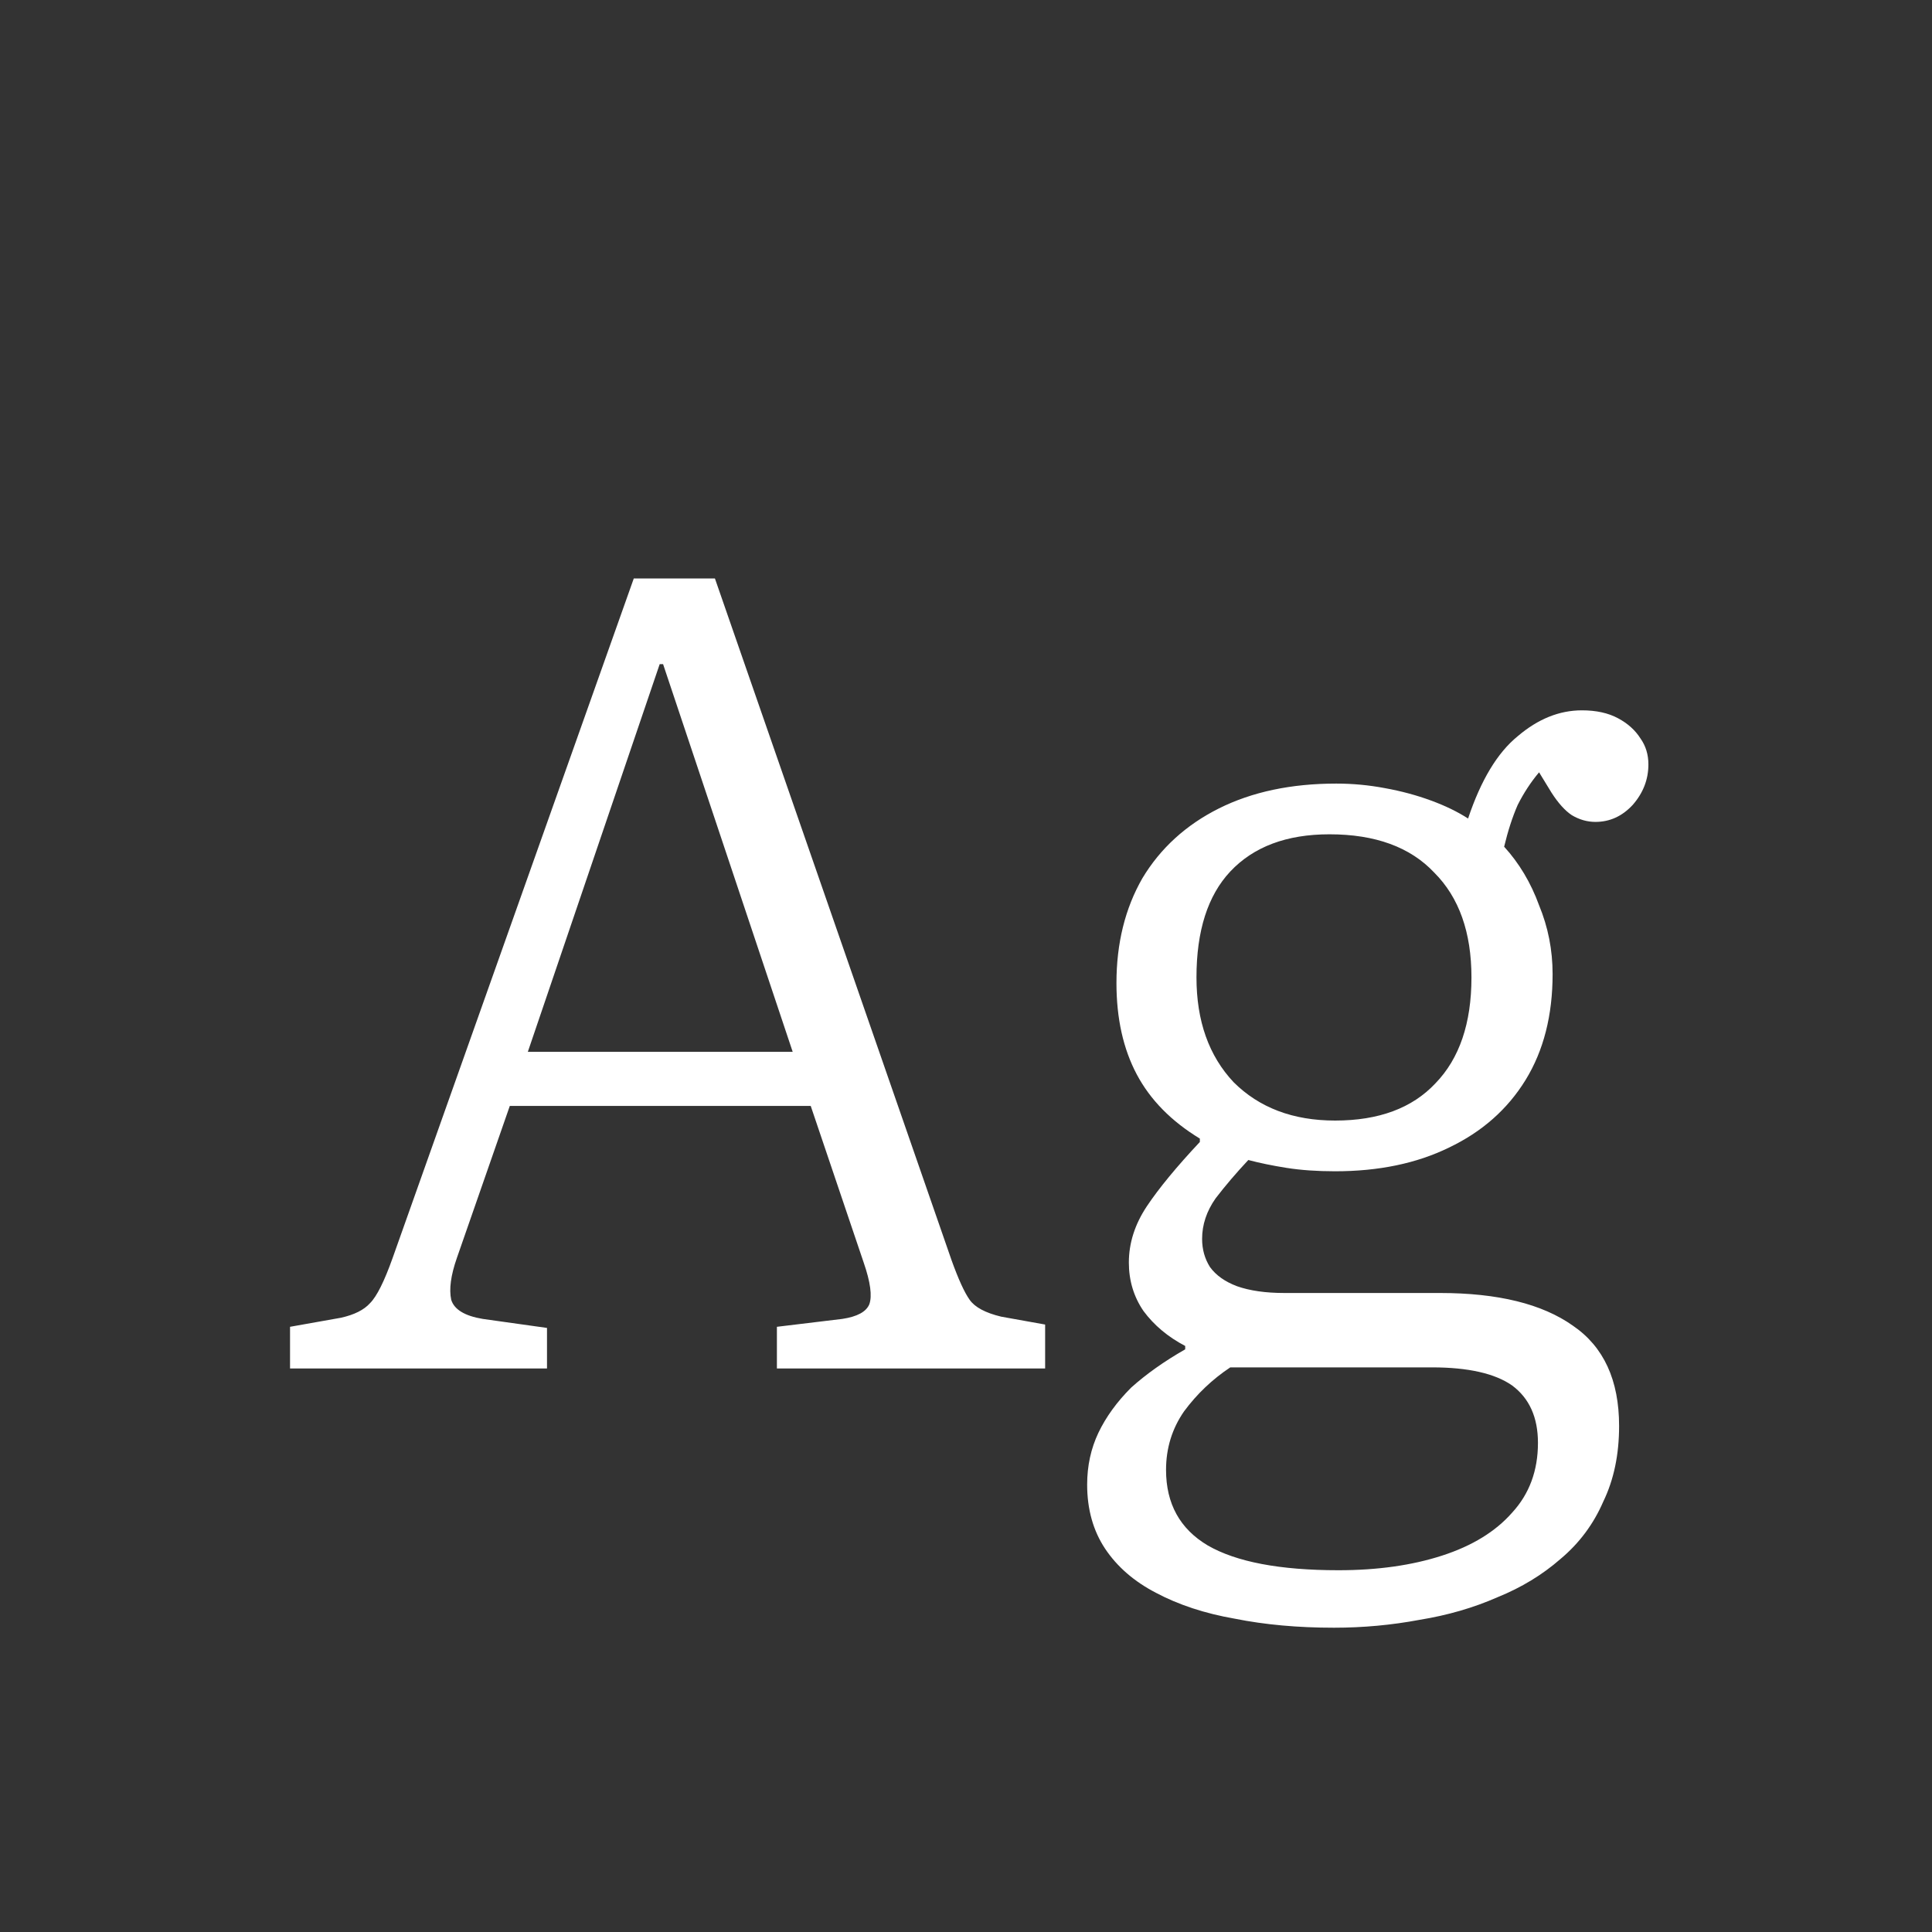 <svg width="24" height="24" viewBox="0 0 24 24" fill="none" xmlns="http://www.w3.org/2000/svg">
<rect x="0" y="0" width="24" height="24" fill="#333333" stroke="none"/>
<path d="M3.603 17V16.482L4.233 16.37C4.401 16.333 4.522 16.272 4.597 16.188C4.681 16.104 4.774 15.917 4.877 15.628L7.873 7.186H8.881L11.821 15.656C11.905 15.889 11.979 16.053 12.045 16.146C12.11 16.239 12.241 16.309 12.437 16.356L12.983 16.454V17H9.651V16.482L10.463 16.384C10.649 16.356 10.761 16.295 10.799 16.202C10.836 16.099 10.813 15.927 10.729 15.684L10.071 13.738H6.333L5.675 15.628C5.6 15.843 5.577 16.015 5.605 16.146C5.642 16.267 5.773 16.347 5.997 16.384L6.795 16.496V17H3.603ZM6.557 13.066H9.847L8.237 8.25H8.195L6.557 13.066ZM16.571 20.22C16.123 20.22 15.713 20.183 15.339 20.108C14.966 20.043 14.639 19.935 14.359 19.786C14.089 19.646 13.879 19.464 13.729 19.24C13.58 19.016 13.505 18.75 13.505 18.442C13.505 18.209 13.552 17.994 13.645 17.798C13.739 17.602 13.874 17.415 14.051 17.238C14.238 17.07 14.462 16.911 14.723 16.762V16.72C14.509 16.608 14.336 16.463 14.205 16.286C14.084 16.109 14.023 15.908 14.023 15.684C14.023 15.441 14.098 15.208 14.247 14.984C14.397 14.76 14.616 14.494 14.905 14.186V14.144C14.551 13.929 14.289 13.663 14.121 13.346C13.953 13.029 13.869 12.651 13.869 12.212C13.869 11.717 13.977 11.283 14.191 10.91C14.415 10.537 14.733 10.247 15.143 10.042C15.554 9.837 16.039 9.734 16.599 9.734C16.805 9.734 17.005 9.753 17.201 9.79C17.407 9.827 17.598 9.879 17.775 9.944C17.953 10.009 18.107 10.084 18.237 10.168C18.396 9.692 18.601 9.351 18.853 9.146C19.105 8.931 19.371 8.824 19.651 8.824C19.829 8.824 19.978 8.857 20.099 8.922C20.221 8.987 20.314 9.071 20.379 9.174C20.445 9.267 20.477 9.375 20.477 9.496C20.477 9.683 20.412 9.851 20.281 10C20.151 10.14 19.997 10.21 19.819 10.21C19.717 10.21 19.619 10.182 19.525 10.126C19.441 10.07 19.357 9.977 19.273 9.846L19.119 9.594C19.017 9.715 18.928 9.851 18.853 10C18.788 10.149 18.732 10.322 18.685 10.518C18.872 10.723 19.017 10.966 19.119 11.246C19.231 11.517 19.287 11.801 19.287 12.1C19.287 12.613 19.175 13.052 18.951 13.416C18.727 13.78 18.41 14.06 17.999 14.256C17.598 14.452 17.127 14.55 16.585 14.55C16.361 14.55 16.161 14.536 15.983 14.508C15.806 14.48 15.647 14.447 15.507 14.41C15.358 14.569 15.223 14.727 15.101 14.886C14.989 15.045 14.933 15.213 14.933 15.39C14.933 15.521 14.966 15.637 15.031 15.74C15.106 15.843 15.218 15.922 15.367 15.978C15.526 16.034 15.722 16.062 15.955 16.062H17.887C18.606 16.062 19.157 16.197 19.539 16.468C19.922 16.729 20.113 17.145 20.113 17.714C20.113 18.069 20.048 18.381 19.917 18.652C19.796 18.932 19.619 19.17 19.385 19.366C19.161 19.562 18.9 19.721 18.601 19.842C18.303 19.973 17.981 20.066 17.635 20.122C17.29 20.187 16.935 20.22 16.571 20.22ZM16.627 19.506C17.113 19.506 17.542 19.445 17.915 19.324C18.289 19.203 18.578 19.025 18.783 18.792C18.998 18.559 19.105 18.269 19.105 17.924C19.105 17.607 18.998 17.369 18.783 17.21C18.569 17.061 18.237 16.986 17.789 16.986H15.283C15.059 17.135 14.868 17.317 14.709 17.532C14.56 17.747 14.485 17.989 14.485 18.26C14.485 18.68 14.658 18.993 15.003 19.198C15.358 19.403 15.899 19.506 16.627 19.506ZM16.585 13.92C17.127 13.92 17.542 13.766 17.831 13.458C18.13 13.15 18.279 12.711 18.279 12.142C18.279 11.582 18.125 11.148 17.817 10.84C17.519 10.523 17.085 10.364 16.515 10.364C15.983 10.364 15.573 10.518 15.283 10.826C15.003 11.125 14.863 11.563 14.863 12.142C14.863 12.683 15.017 13.117 15.325 13.444C15.643 13.761 16.063 13.92 16.585 13.92Z" fill="white"/>
</svg>
